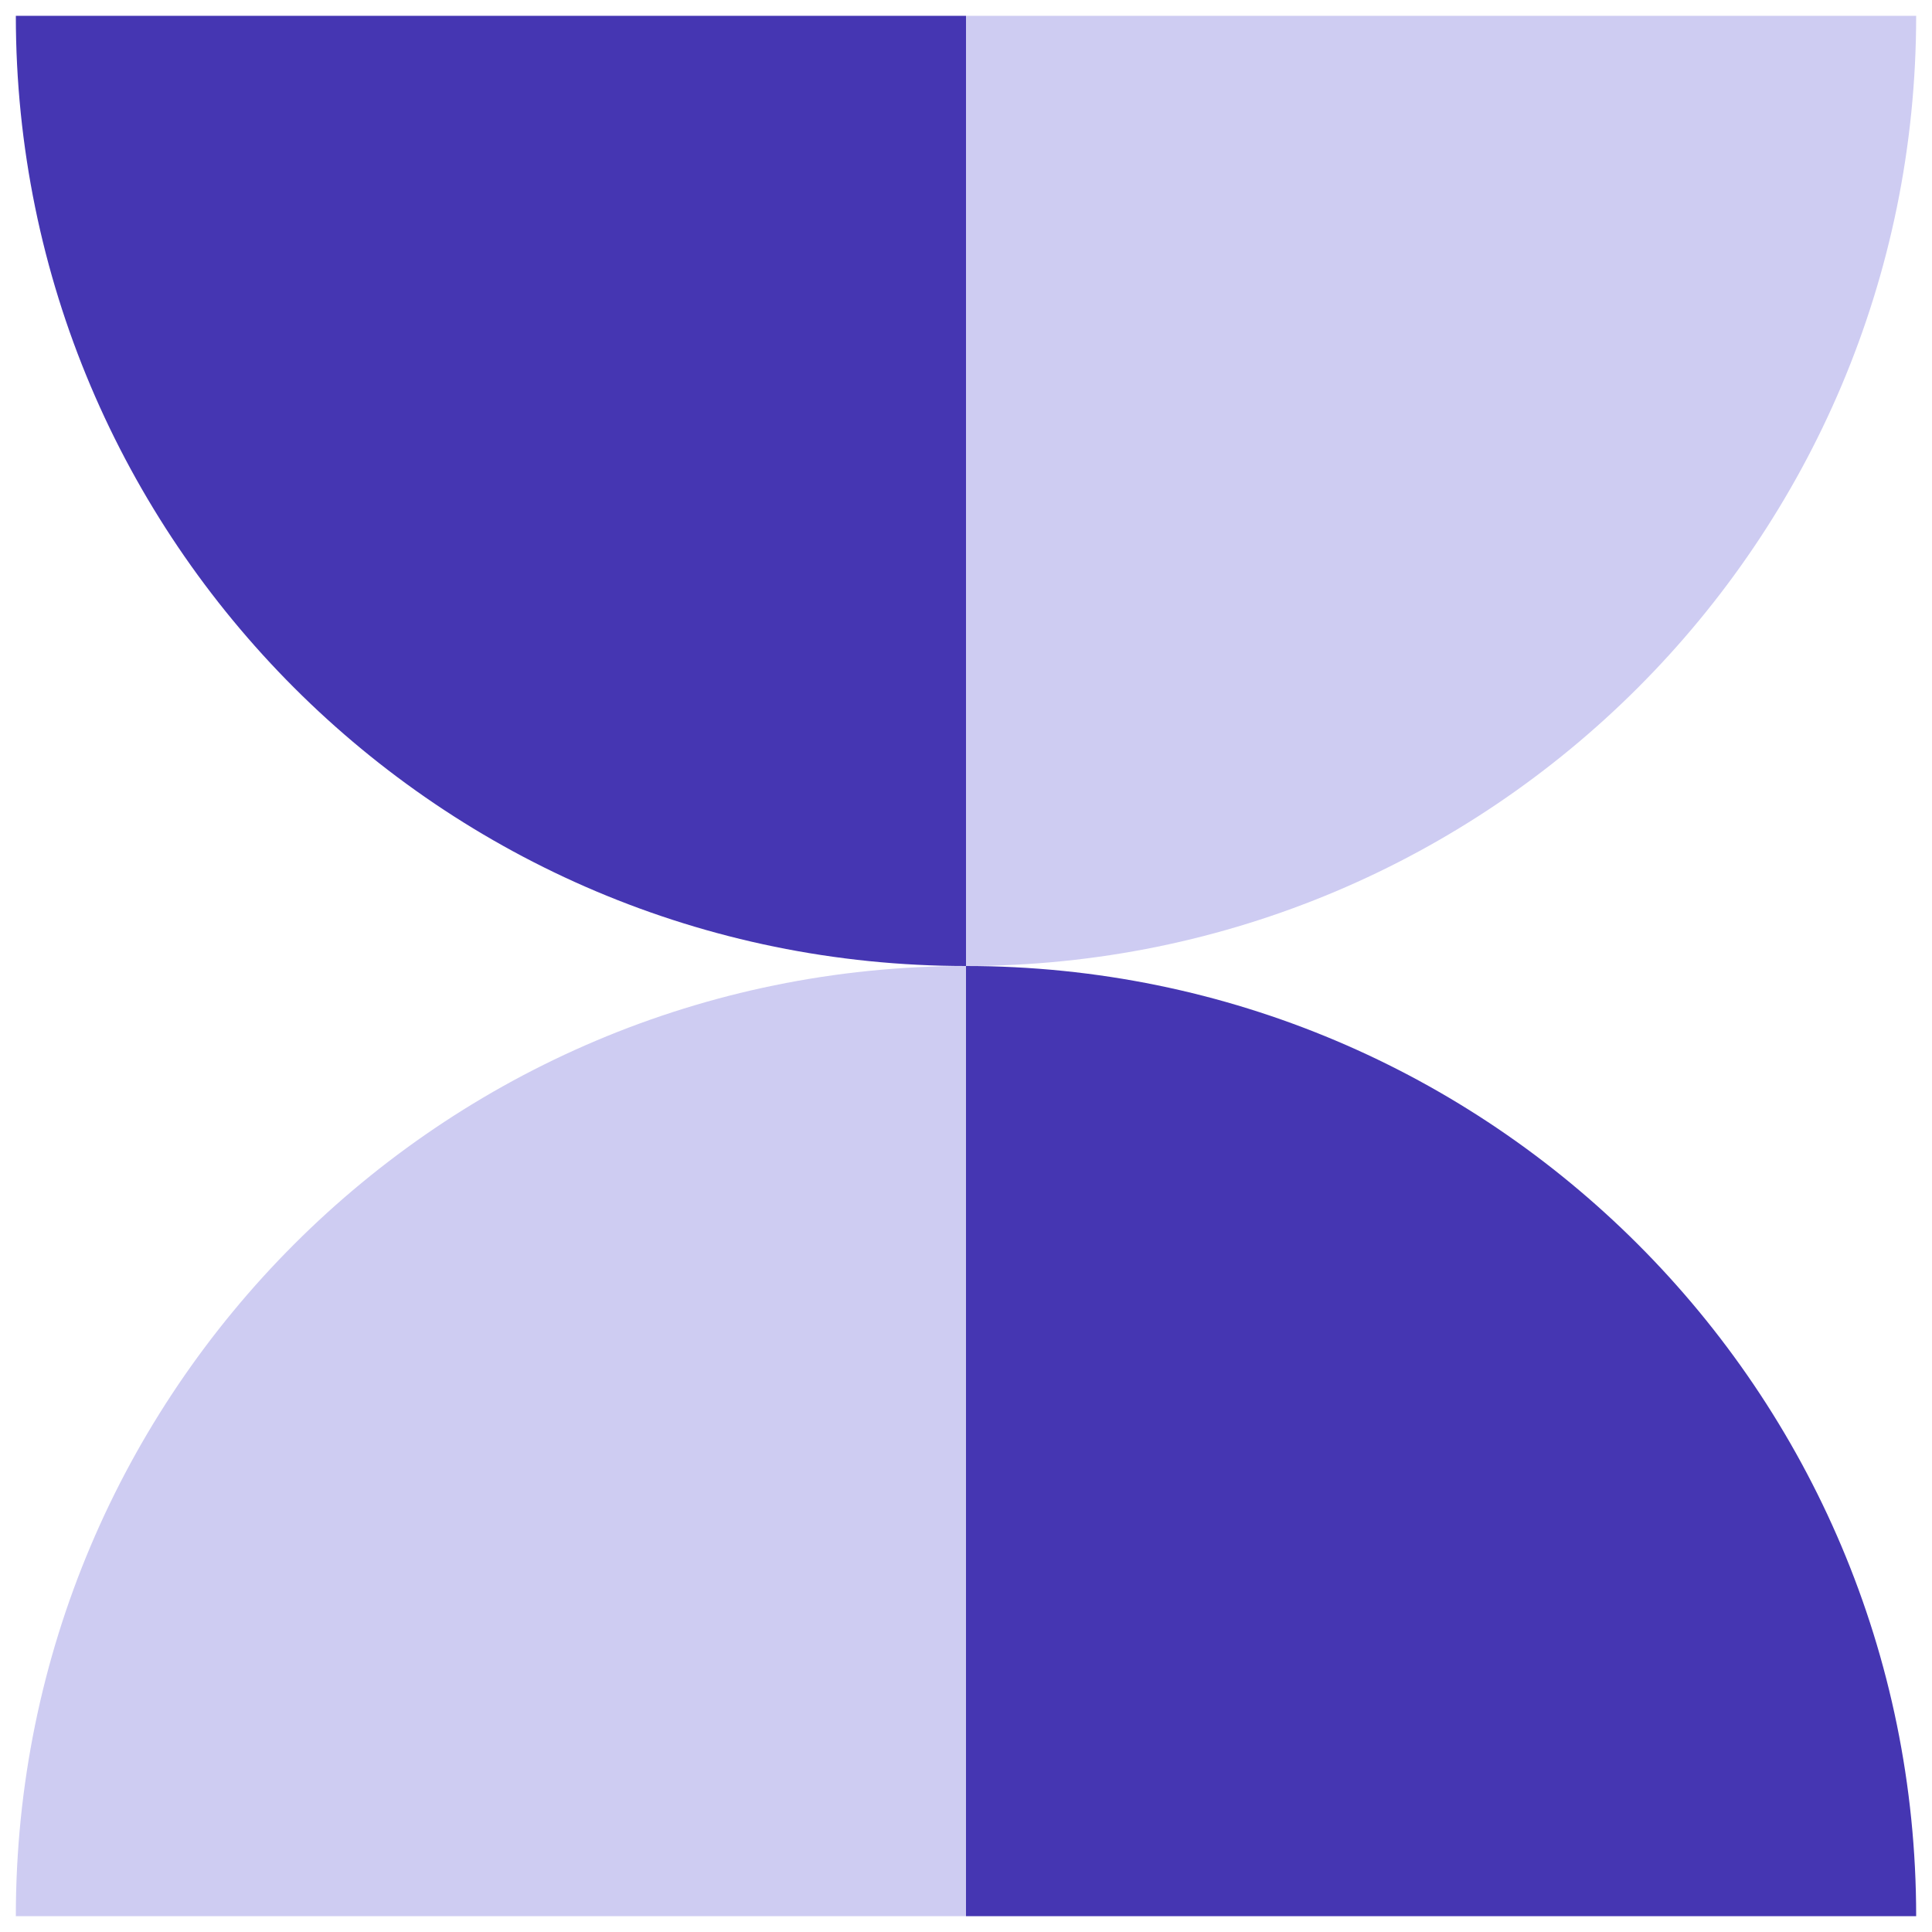 <svg width="61" height="61" viewBox="0 0 61 61" fill="none" xmlns="http://www.w3.org/2000/svg">
<g clip-path="url(#clip0_234_2191)">
<path d="M30.5 60.5H60.5C60.5 43.93 47.07 30.5 30.5 30.5V60.5Z" fill="#4536B2"/>
<path d="M30.5 30.5C13.93 30.5 0.5 43.93 0.5 60.5H30.5V30.5Z" fill="#CECCF2"/>
<path d="M30.5 0.5H0.5C0.5 17.07 13.93 30.5 30.5 30.5V0.5Z" fill="#4536B2"/>
<path d="M60.5 0.5H30.5V30.5C47.07 30.5 60.5 17.07 60.5 0.5Z" fill="#CECCF2"/>
</g>
<defs>
<clipPath id="clip0_234_2191">
<rect width="60" height="60" fill="white" transform="translate(0.5 0.5)"/>
</clipPath>
</defs>
</svg>
